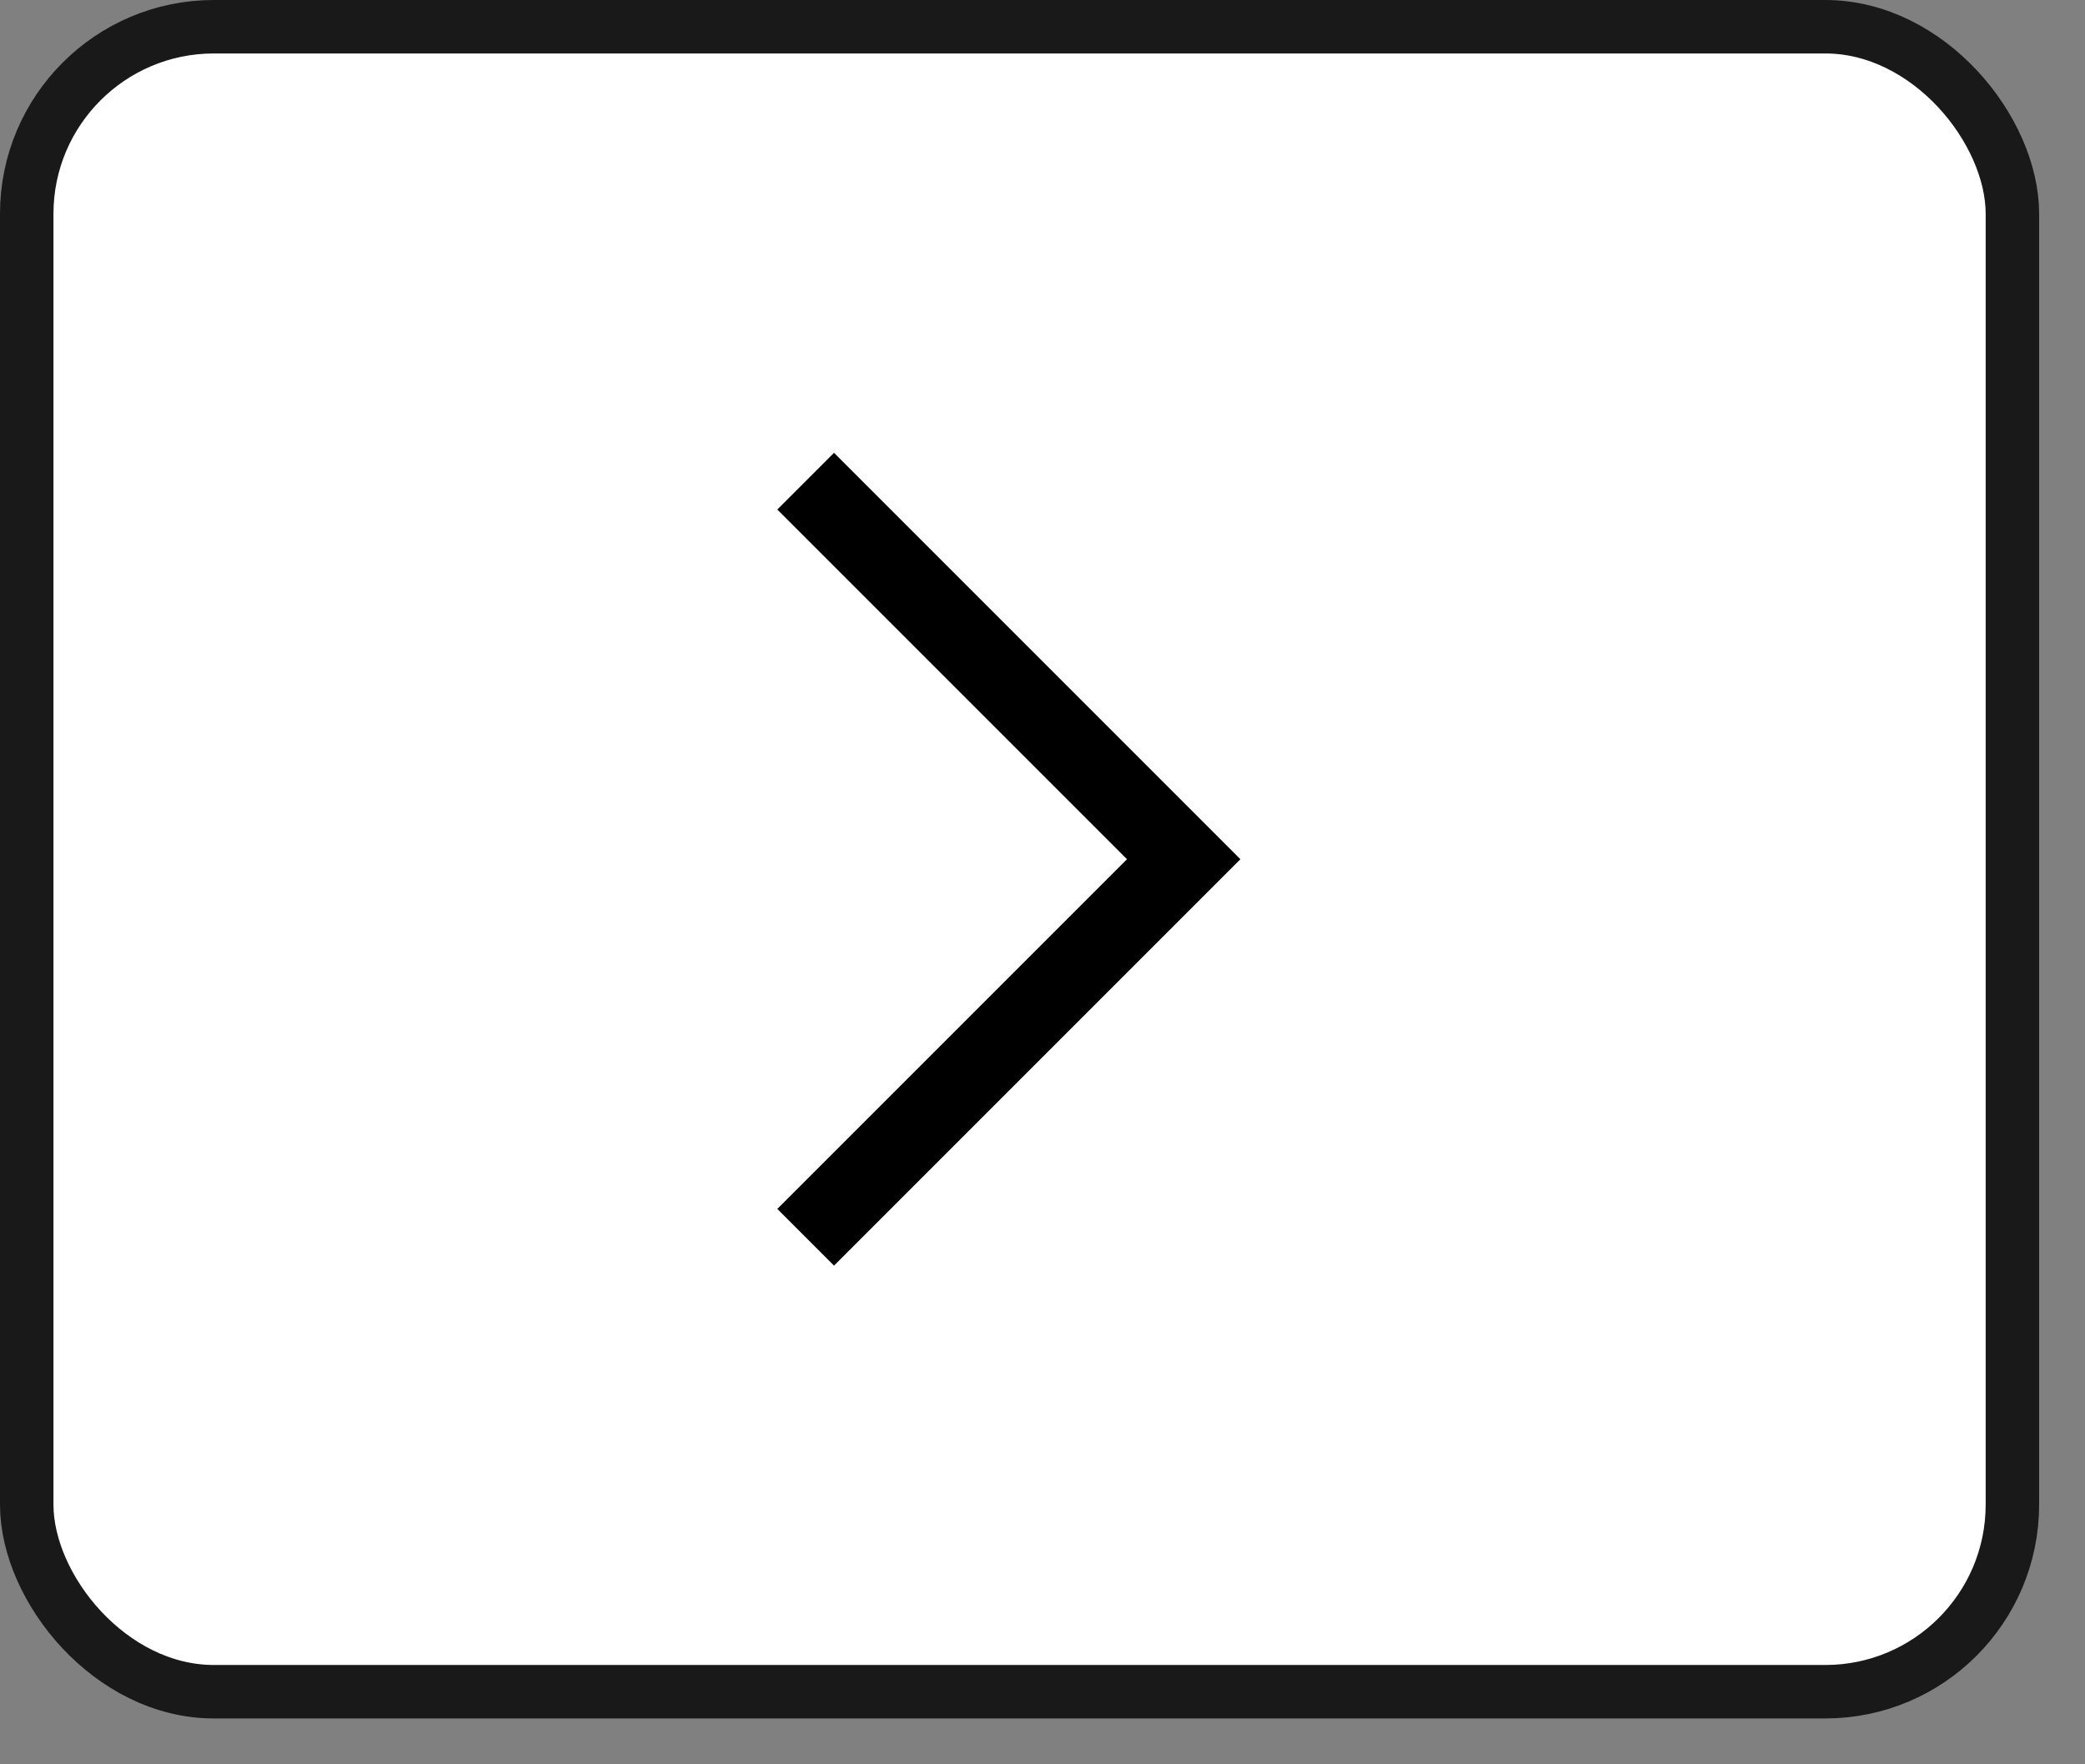 <svg width="39" height="33" viewBox="0 0 39 33" fill="none" xmlns="http://www.w3.org/2000/svg">
<rect x="0" y="0" width="39" height="33" fill="#808080" stroke="none"/>
<rect x="0.5" y="0.5" width="37.142" height="31.142" rx="3.5" fill="white"/>
<path d="M15.07 9L22.141 16.071L15.07 23.142" stroke="black" stroke-width="1.5"/>
<rect x="0.5" y="0.5" width="37.142" height="31.142" rx="3.5" stroke="#191919"/>
</svg>
